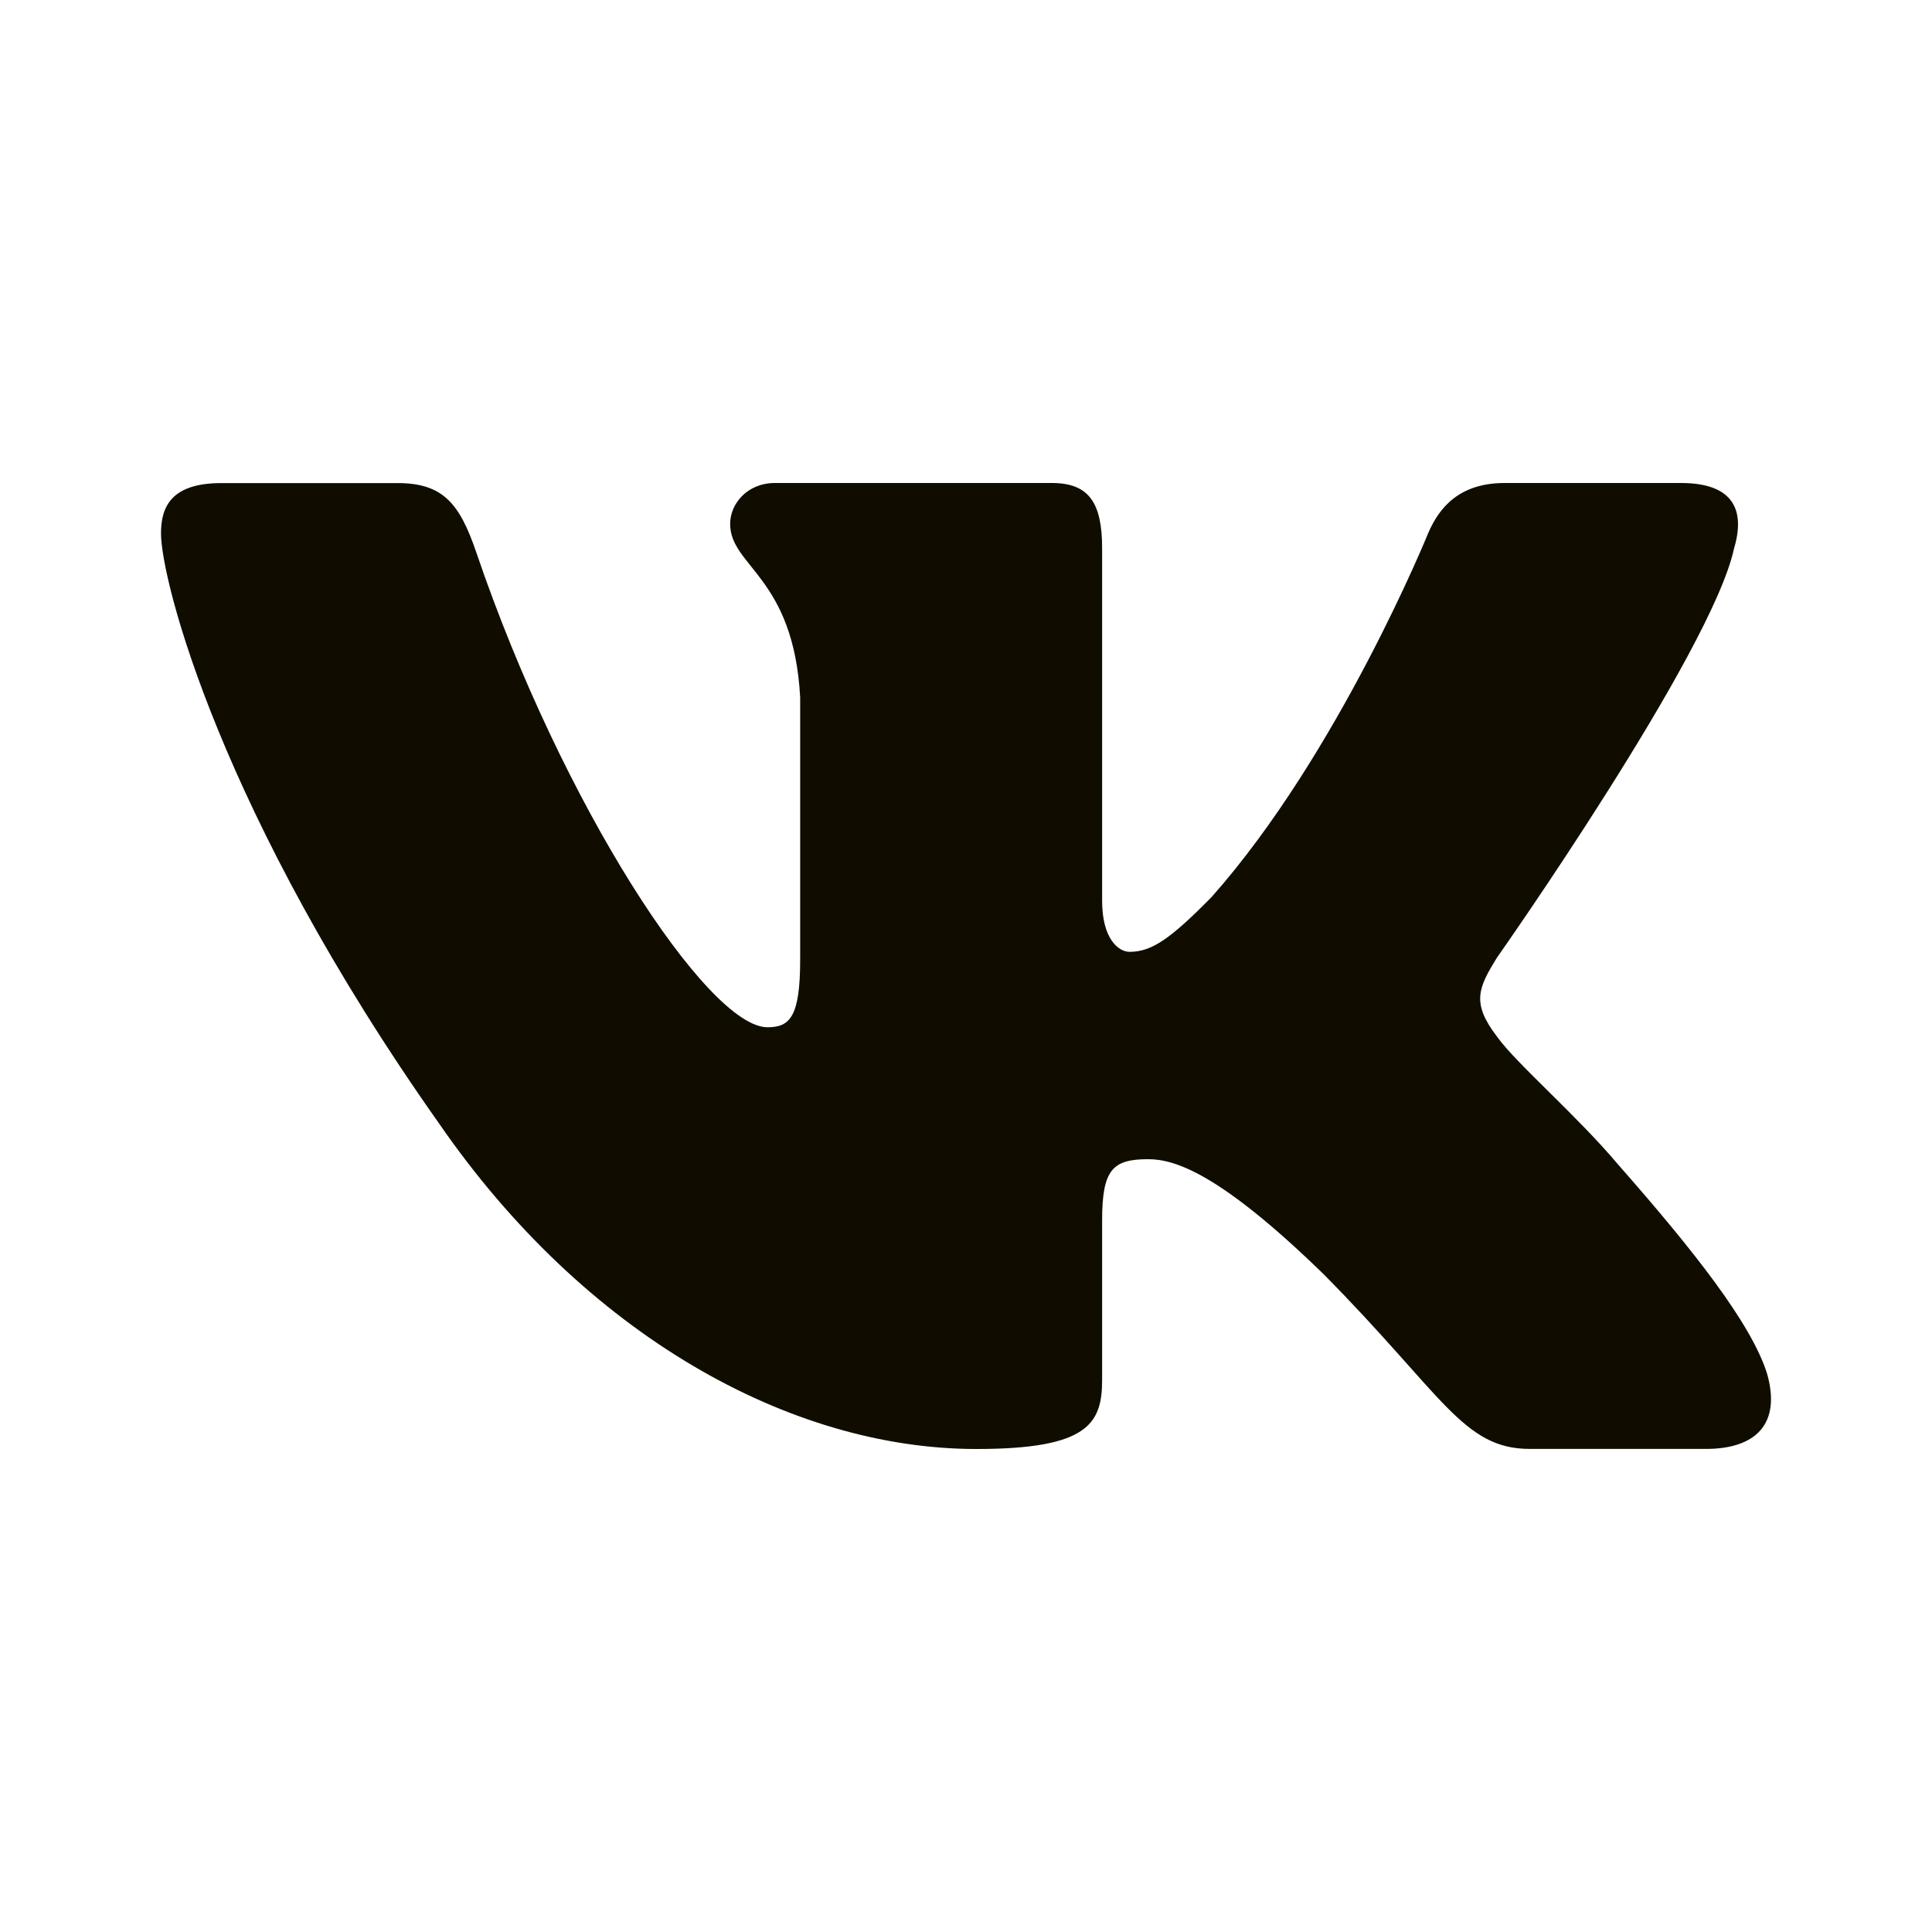 <svg width="24" height="24" viewBox="0 0 24 24" fill="none" xmlns="http://www.w3.org/2000/svg">
<path d="M21.541 6.813C21.681 6.344 21.541 6 20.881 6H18.692C18.135 6 17.881 6.297 17.741 6.624C17.741 6.624 16.628 9.365 15.051 11.143C14.542 11.66 14.309 11.824 14.032 11.824C13.893 11.824 13.691 11.66 13.691 11.191V6.813C13.691 6.25 13.531 6 13.067 6H9.627C9.28 6 9.07 6.26 9.07 6.508C9.07 7.04 9.859 7.163 9.94 8.664V11.918C9.94 12.631 9.813 12.761 9.534 12.761C8.792 12.761 6.987 10.01 5.916 6.86C5.708 6.248 5.497 6.001 4.938 6.001H2.751C2.125 6.001 2 6.298 2 6.625C2 7.212 2.742 10.116 5.454 13.956C7.263 16.578 9.809 18 12.129 18C13.519 18 13.691 17.684 13.691 17.14V15.158C13.691 14.527 13.823 14.4 14.263 14.4C14.587 14.4 15.144 14.565 16.442 15.828C17.925 17.326 18.171 17.999 19.004 17.999H21.192C21.817 17.999 22.129 17.683 21.95 17.06C21.753 16.44 21.044 15.538 20.104 14.47C19.593 13.861 18.83 13.206 18.597 12.878C18.273 12.456 18.366 12.269 18.597 11.894C18.598 11.895 21.264 8.102 21.541 6.813Z" fill="#100D00"/>
</svg>

